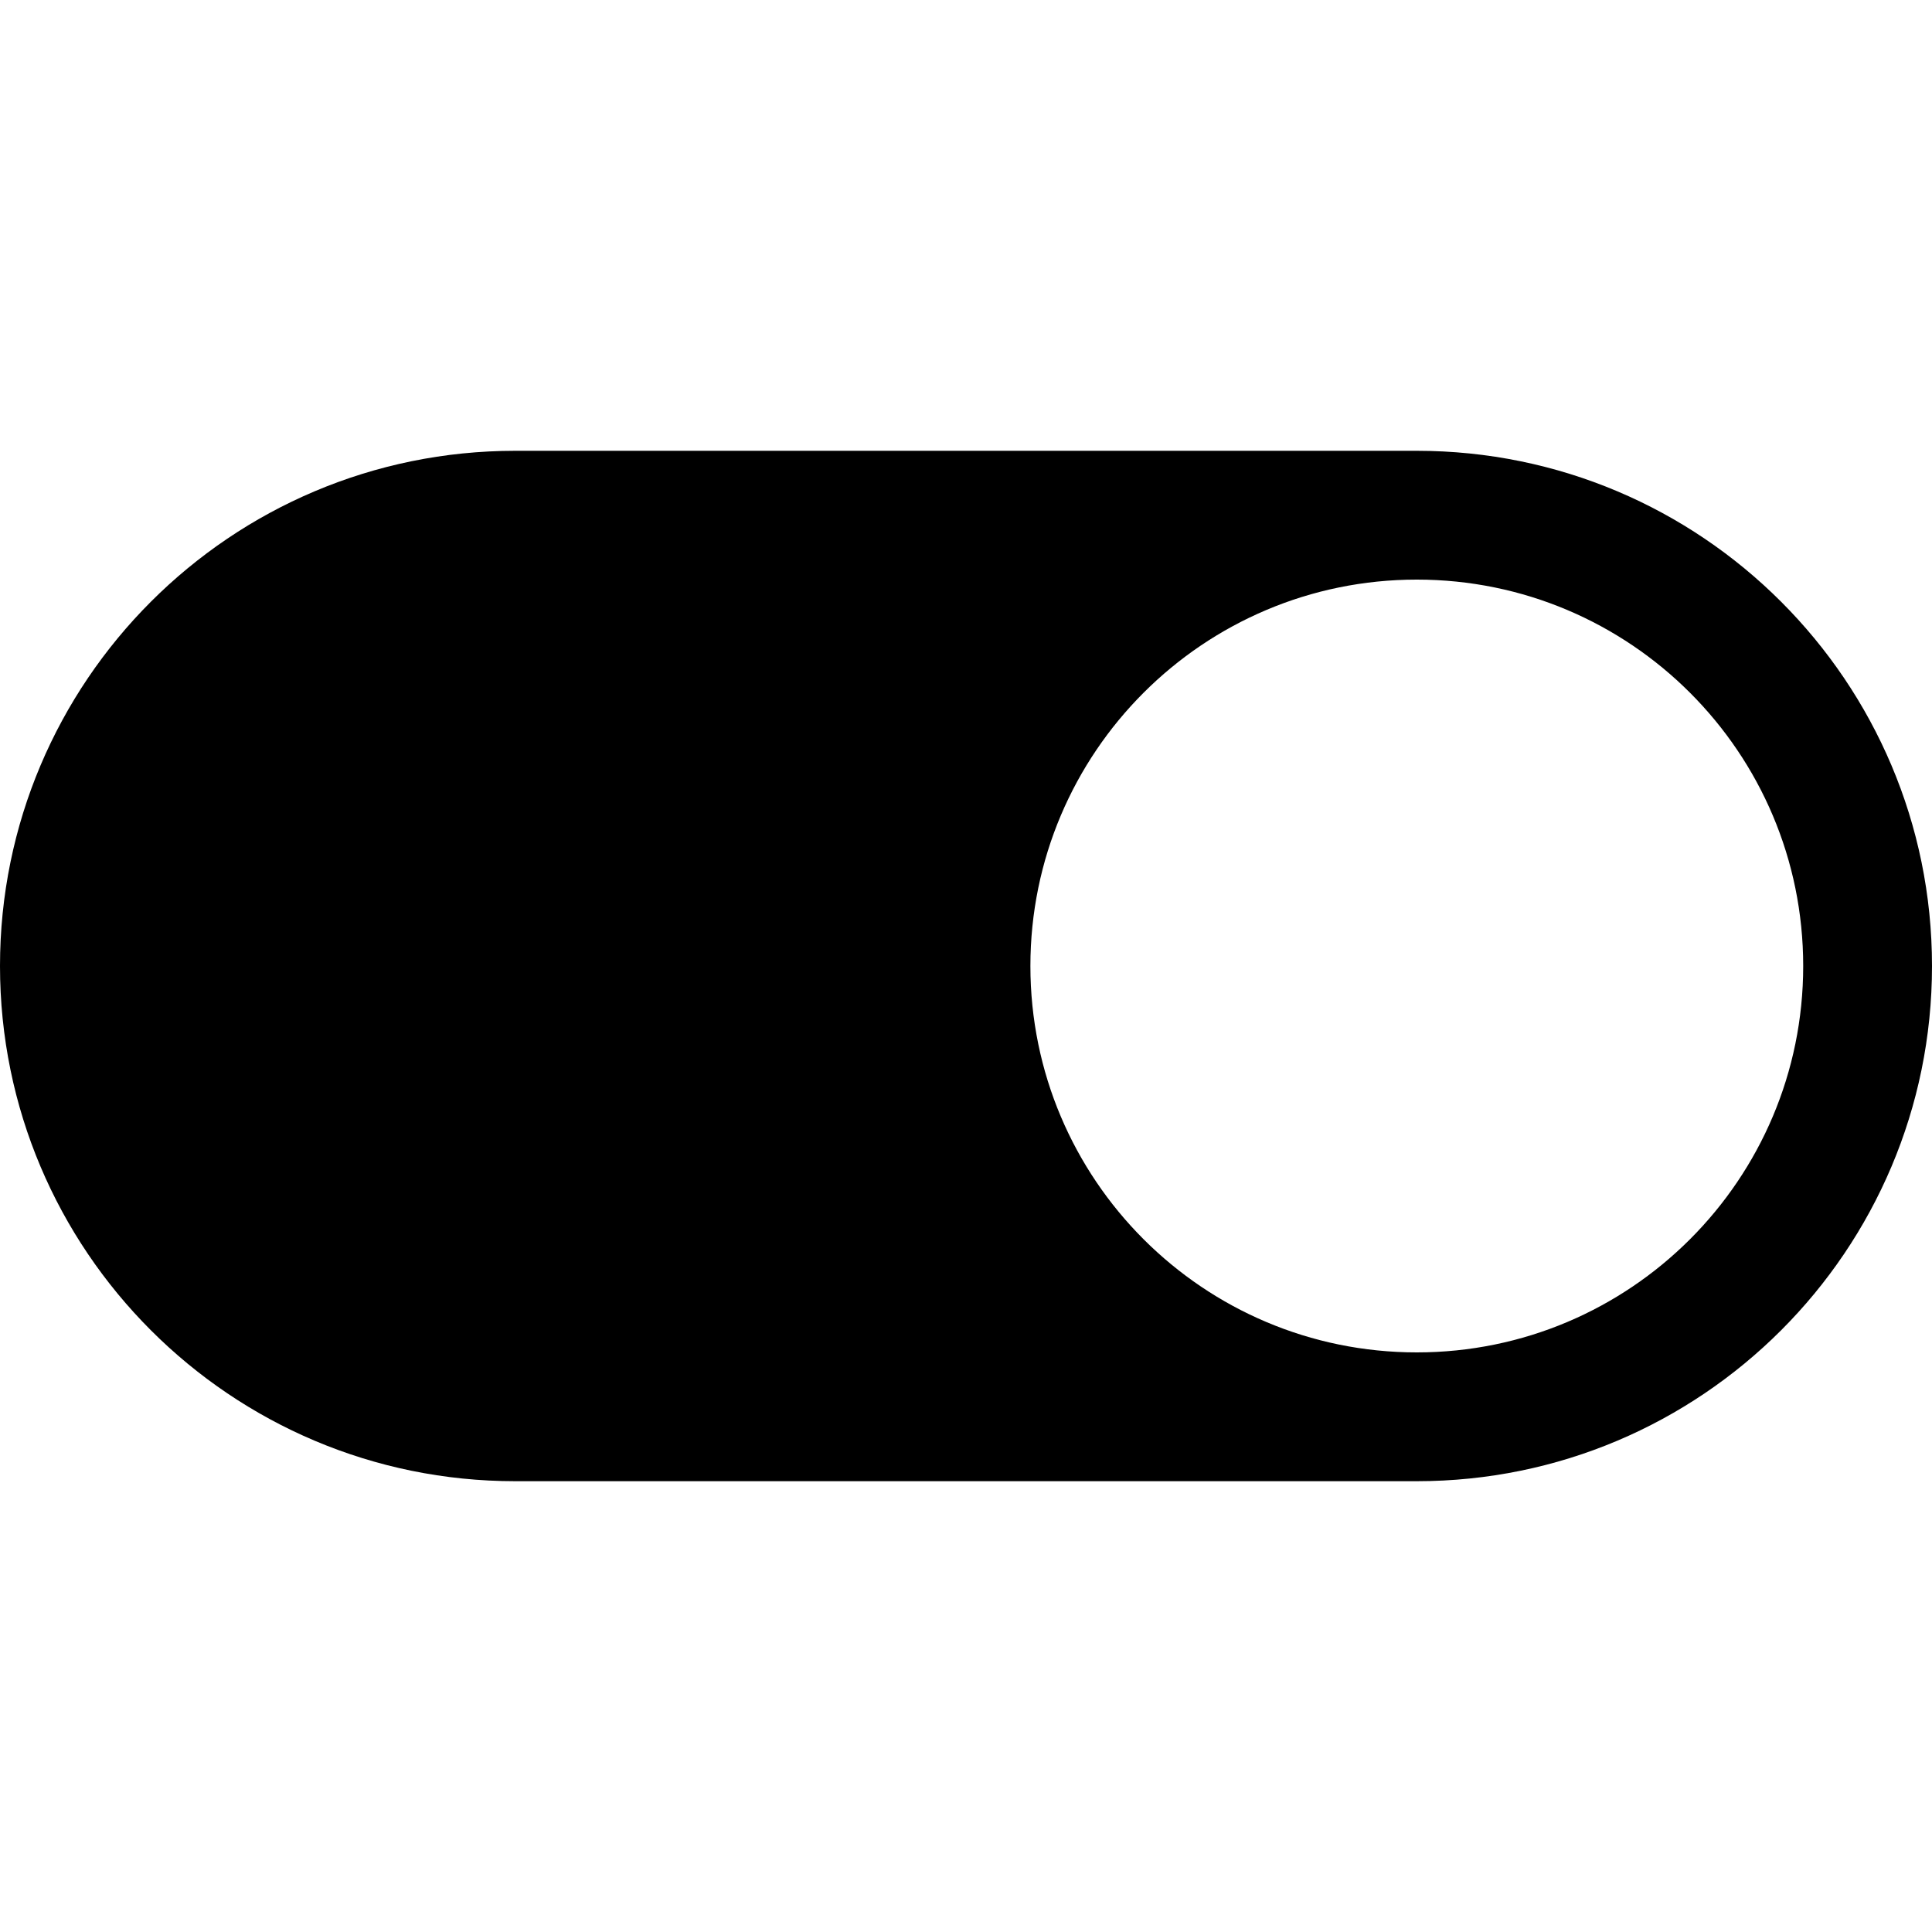 <?xml version="1.0"?><svg fill="#000000" xmlns="http://www.w3.org/2000/svg"  viewBox="0 0 30 30" width="30px" height="30px">    <path d="M22,7C19.867,7,8.513,7,8,7c-4.418,0-8,3.582-8,8s3.582,8,8,8c0.513,0,11.867,0,14,0c4.418,0,8-3.582,8-8S26.418,7,22,7z M22,21c-3.314,0-6-2.686-6-6s2.686-6,6-6s6,2.686,6,6S25.314,21,22,21z"/></svg>